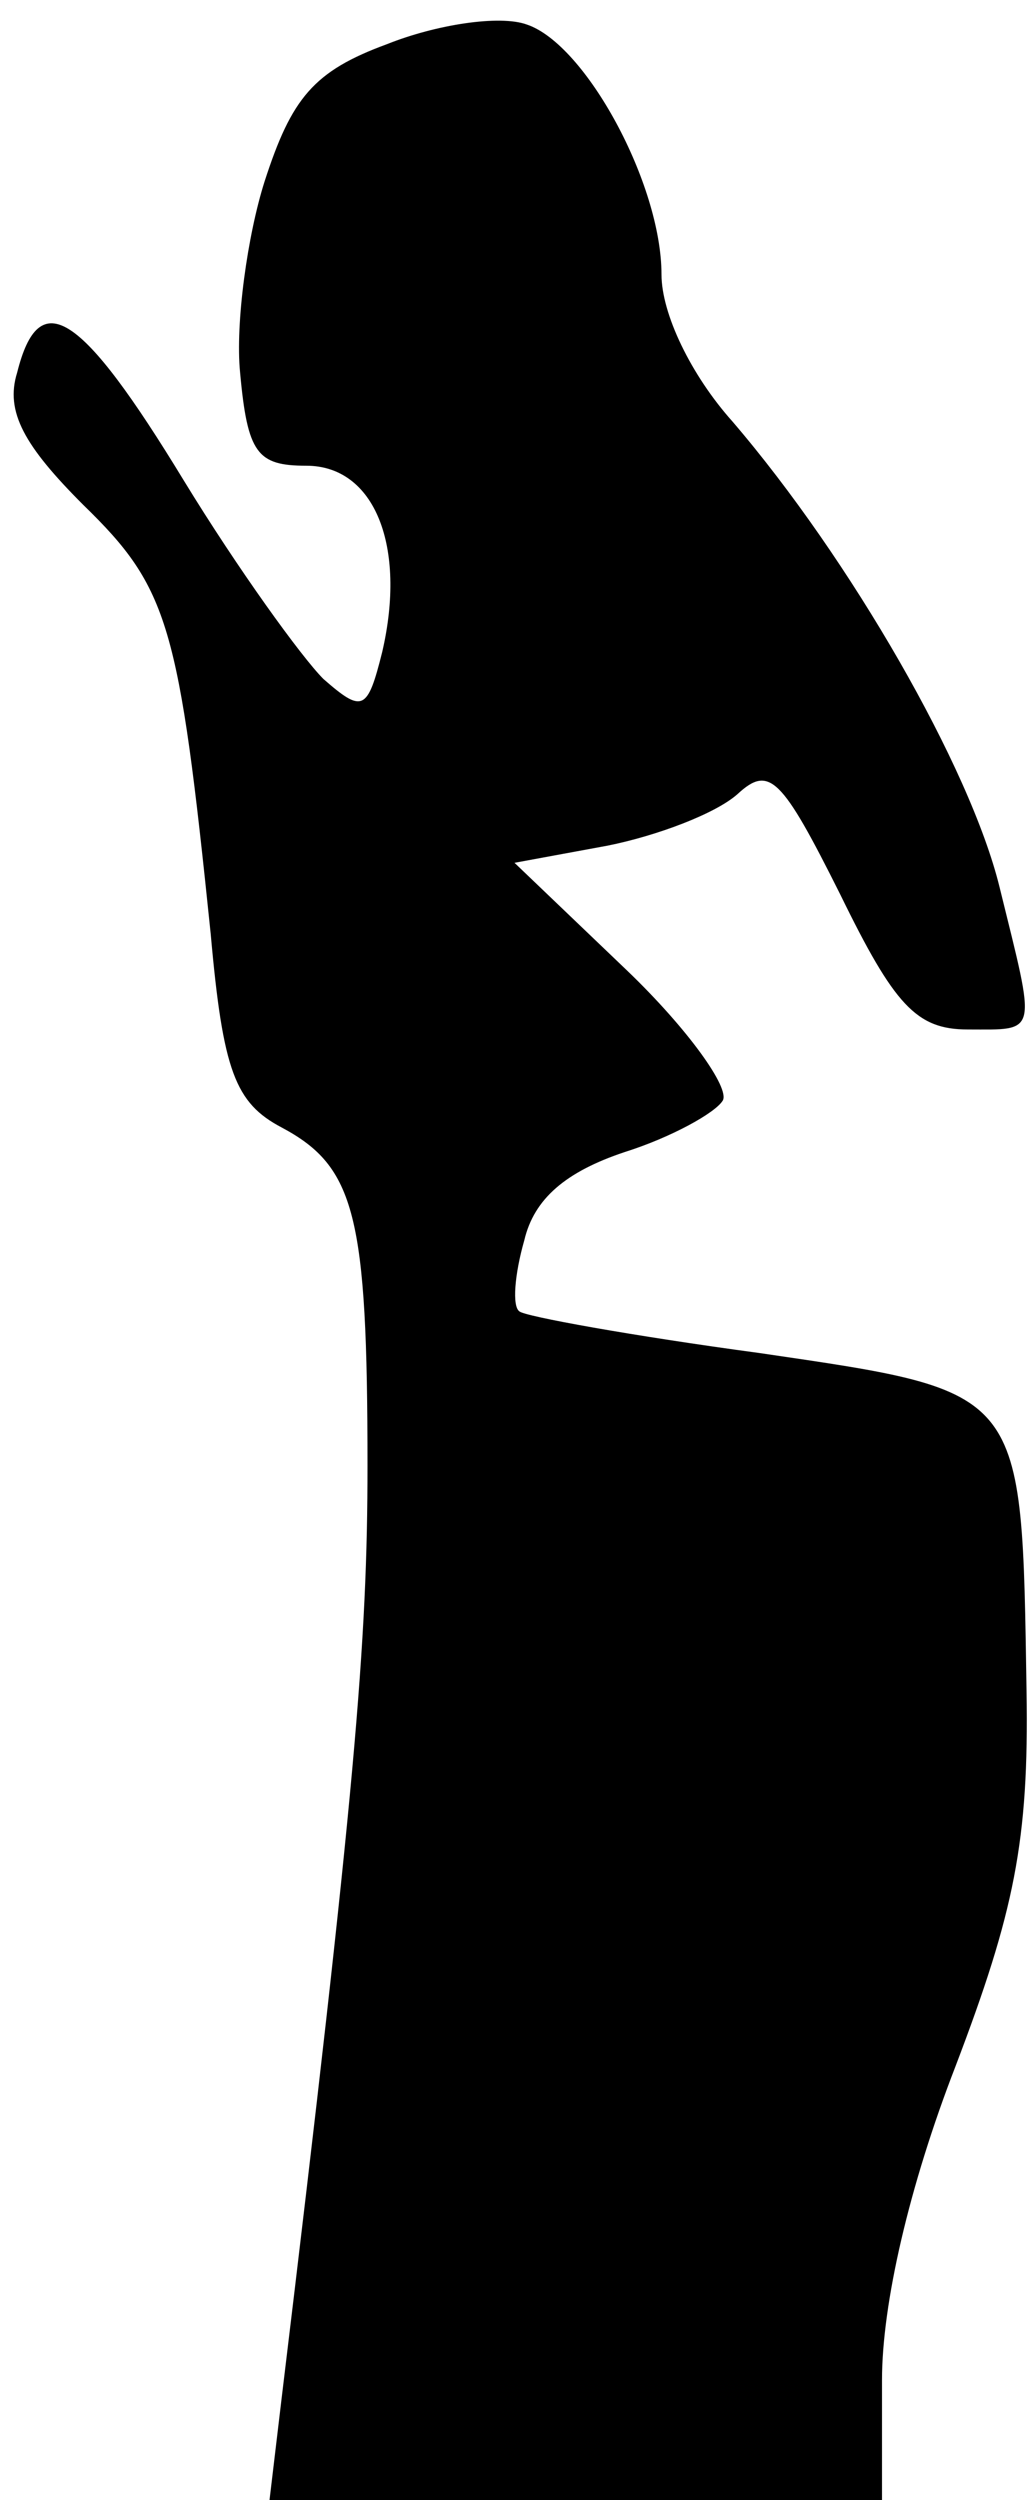 <?xml version="1.0" standalone="no"?>
<!DOCTYPE svg PUBLIC "-//W3C//DTD SVG 20010904//EN"
 "http://www.w3.org/TR/2001/REC-SVG-20010904/DTD/svg10.dtd">
<svg version="1.0" xmlns="http://www.w3.org/2000/svg"
 width="42pt" height="102pt" viewBox="0 0 42 102"
 preserveAspectRatio="xMidYMid meet">
<g transform="translate(0,102) scale(0.1,-0.1)"
fill="#000000" stroke="none">
<path fill="#000000" stroke="none" d="M158 1002 c-30 -11 -39 -22 -50 -56 -7
-22 -12 -58 -10 -78 3 -33 7 -38 27 -38 28 0 41 -33 31 -76 -6 -24 -8 -25 -24
-11 -9 9 -35 45 -57 81 -42 69 -59 80 -68 44 -5 -16 3 -30 27 -54 35 -34 39
-49 52 -175 5 -56 10 -69 29 -79 30 -16 35 -36 35 -138 0 -72 -5 -132 -35
-380 l-5 -42 125 0 125 0 0 49 c0 31 11 79 30 128 24 63 30 92 29 153 -2 124
0 122 -109 138 -52 7 -96 15 -98 17 -3 2 -2 15 2 29 4 17 17 28 41 36 19 6 37
16 40 21 3 5 -14 29 -39 53 l-46 44 38 7 c20 4 44 13 53 21 13 12 18 7 42 -41
22 -45 31 -55 52 -55 29 0 28 -3 13 58 -12 49 -61 134 -109 190 -17 19 -29 44
-29 60 0 37 -31 94 -55 102 -11 4 -37 0 -57 -8z"/>
</g>
</svg>
